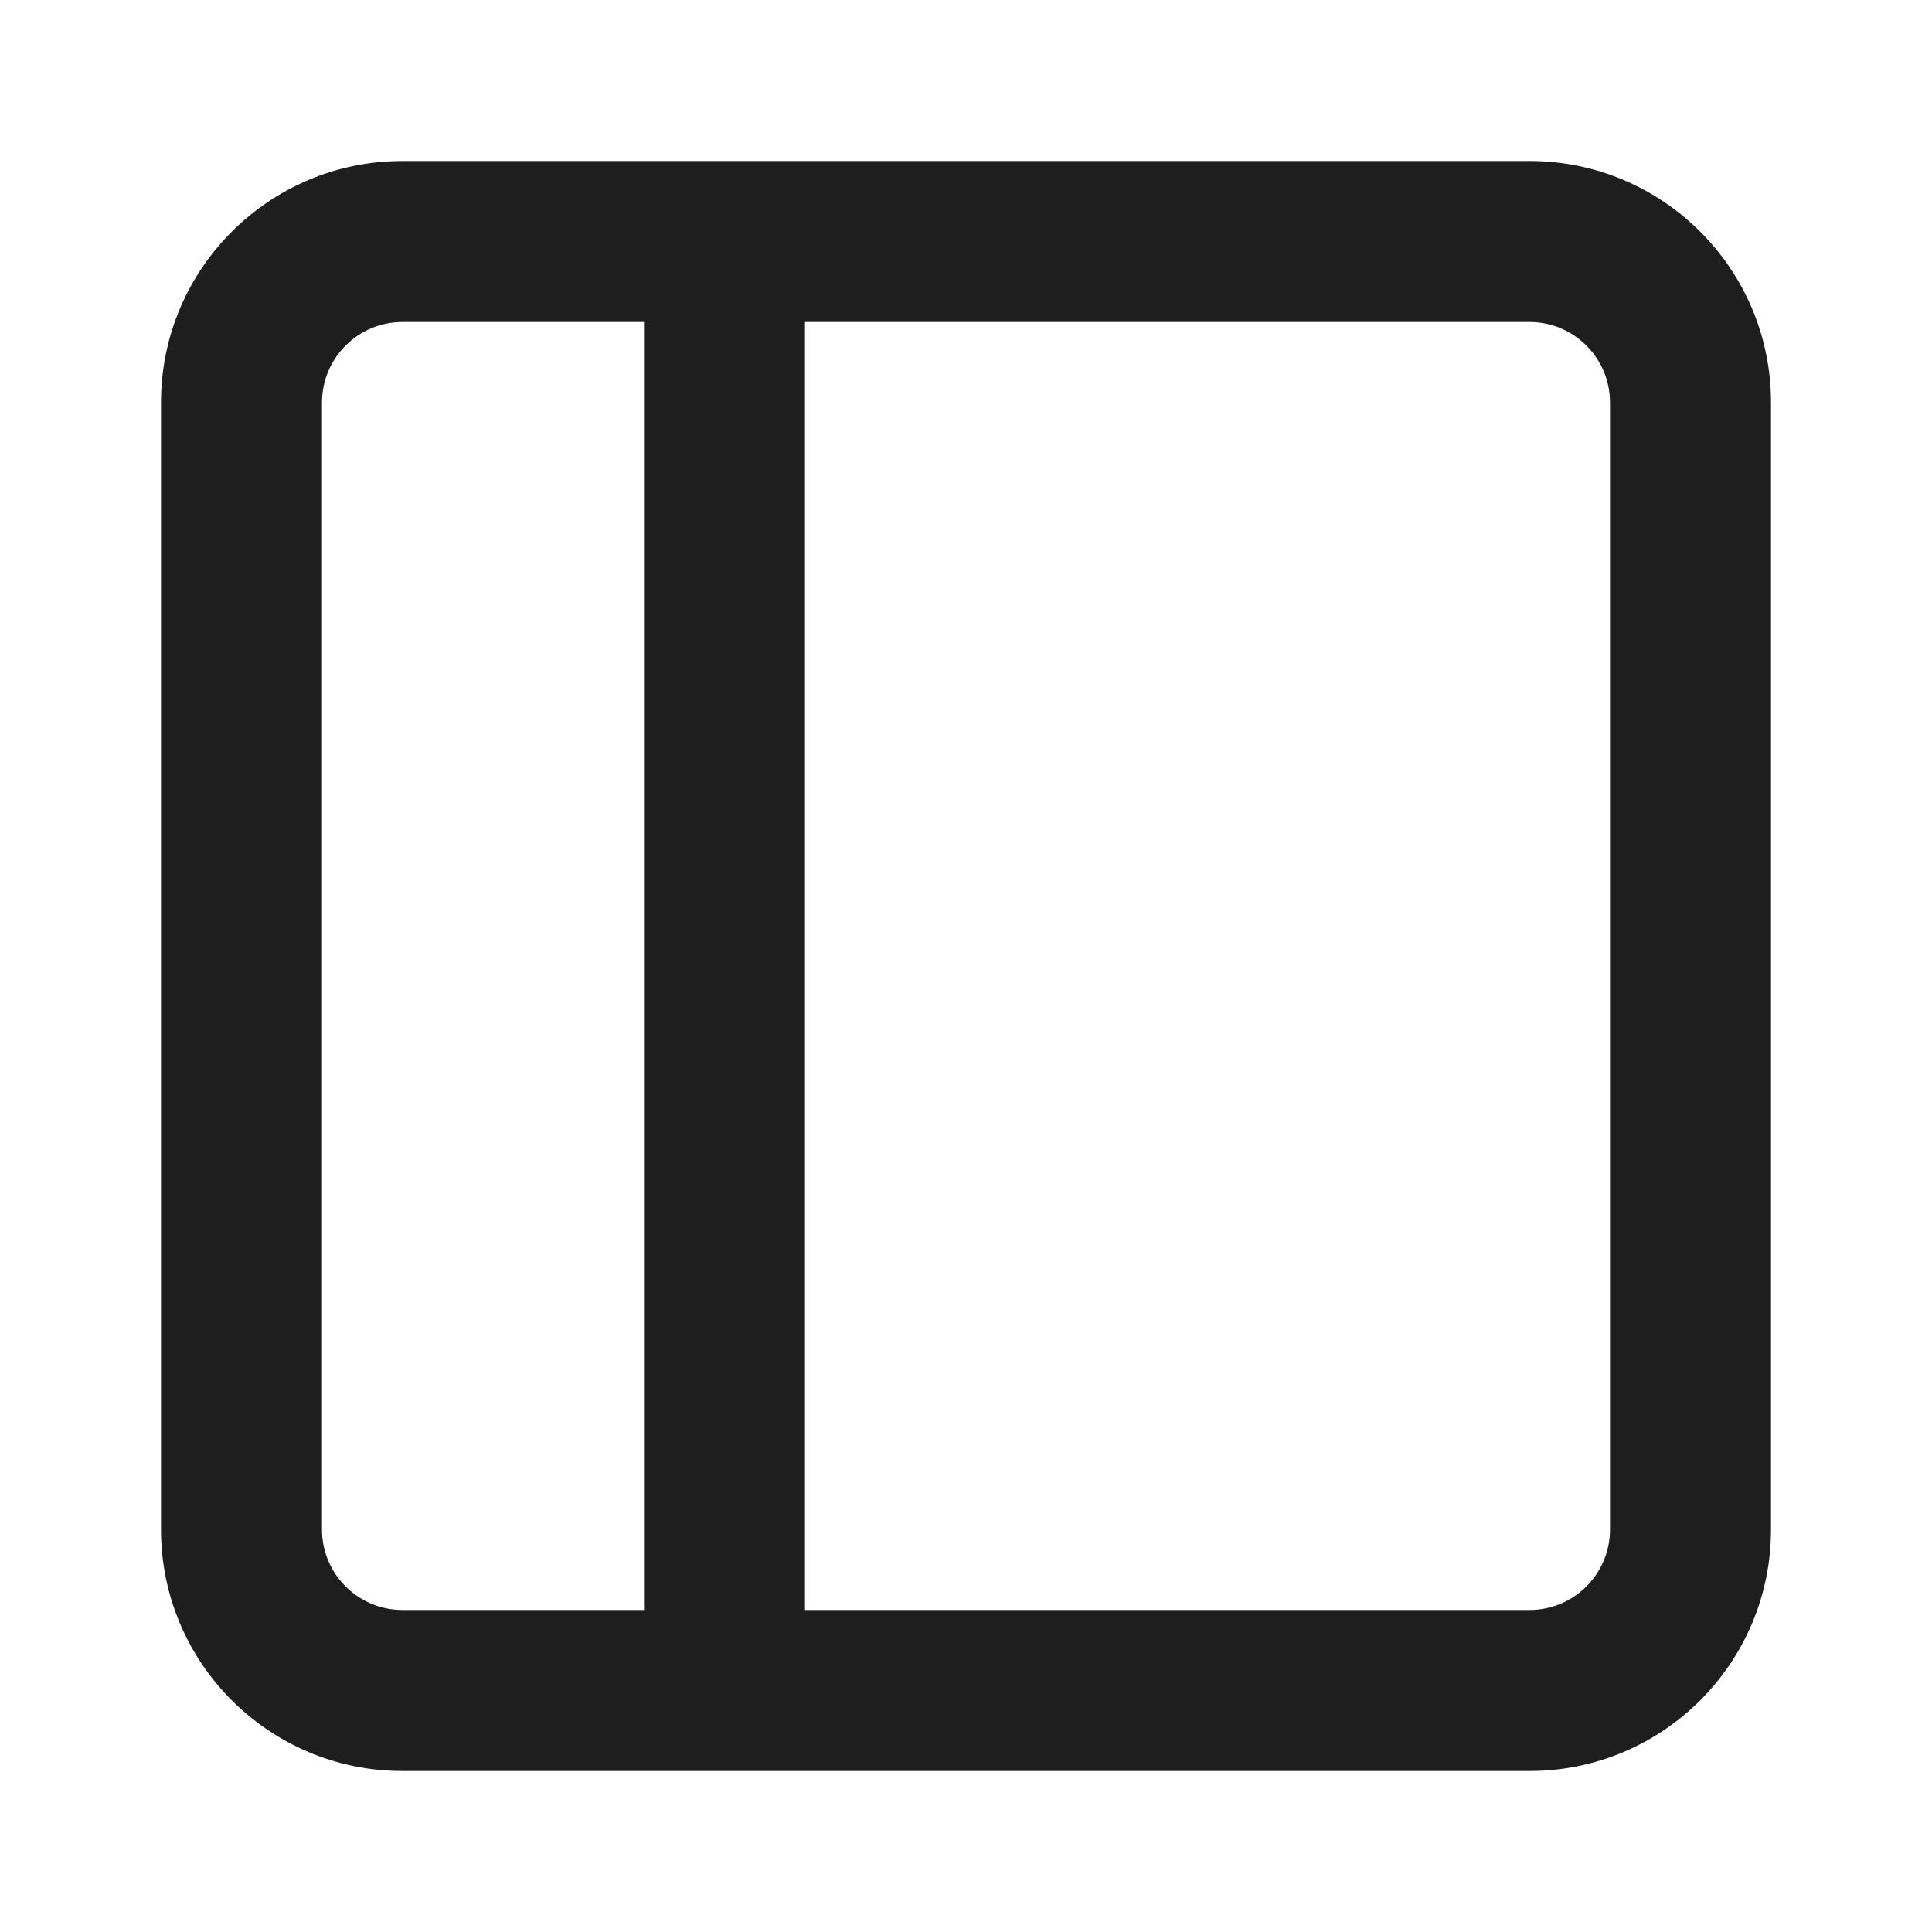 <svg width="24" height="24" viewBox="0 0 24 24" fill="none" xmlns="http://www.w3.org/2000/svg">
<path d="M20 5C20 4.448 19.552 4 19 4H10V20H19C19.552 20 20 19.552 20 19V5ZM4 19C4 19.552 4.448 20 5 20H8V4H5C4.448 4 4 4.448 4 5V19ZM22 19C22 20.657 20.657 22 19 22H5C3.343 22 2 20.657 2 19V5C2 3.343 3.343 2 5 2H19C20.657 2 22 3.343 22 5V19Z" fill="black" fill-opacity="0.88"/>
</svg>
